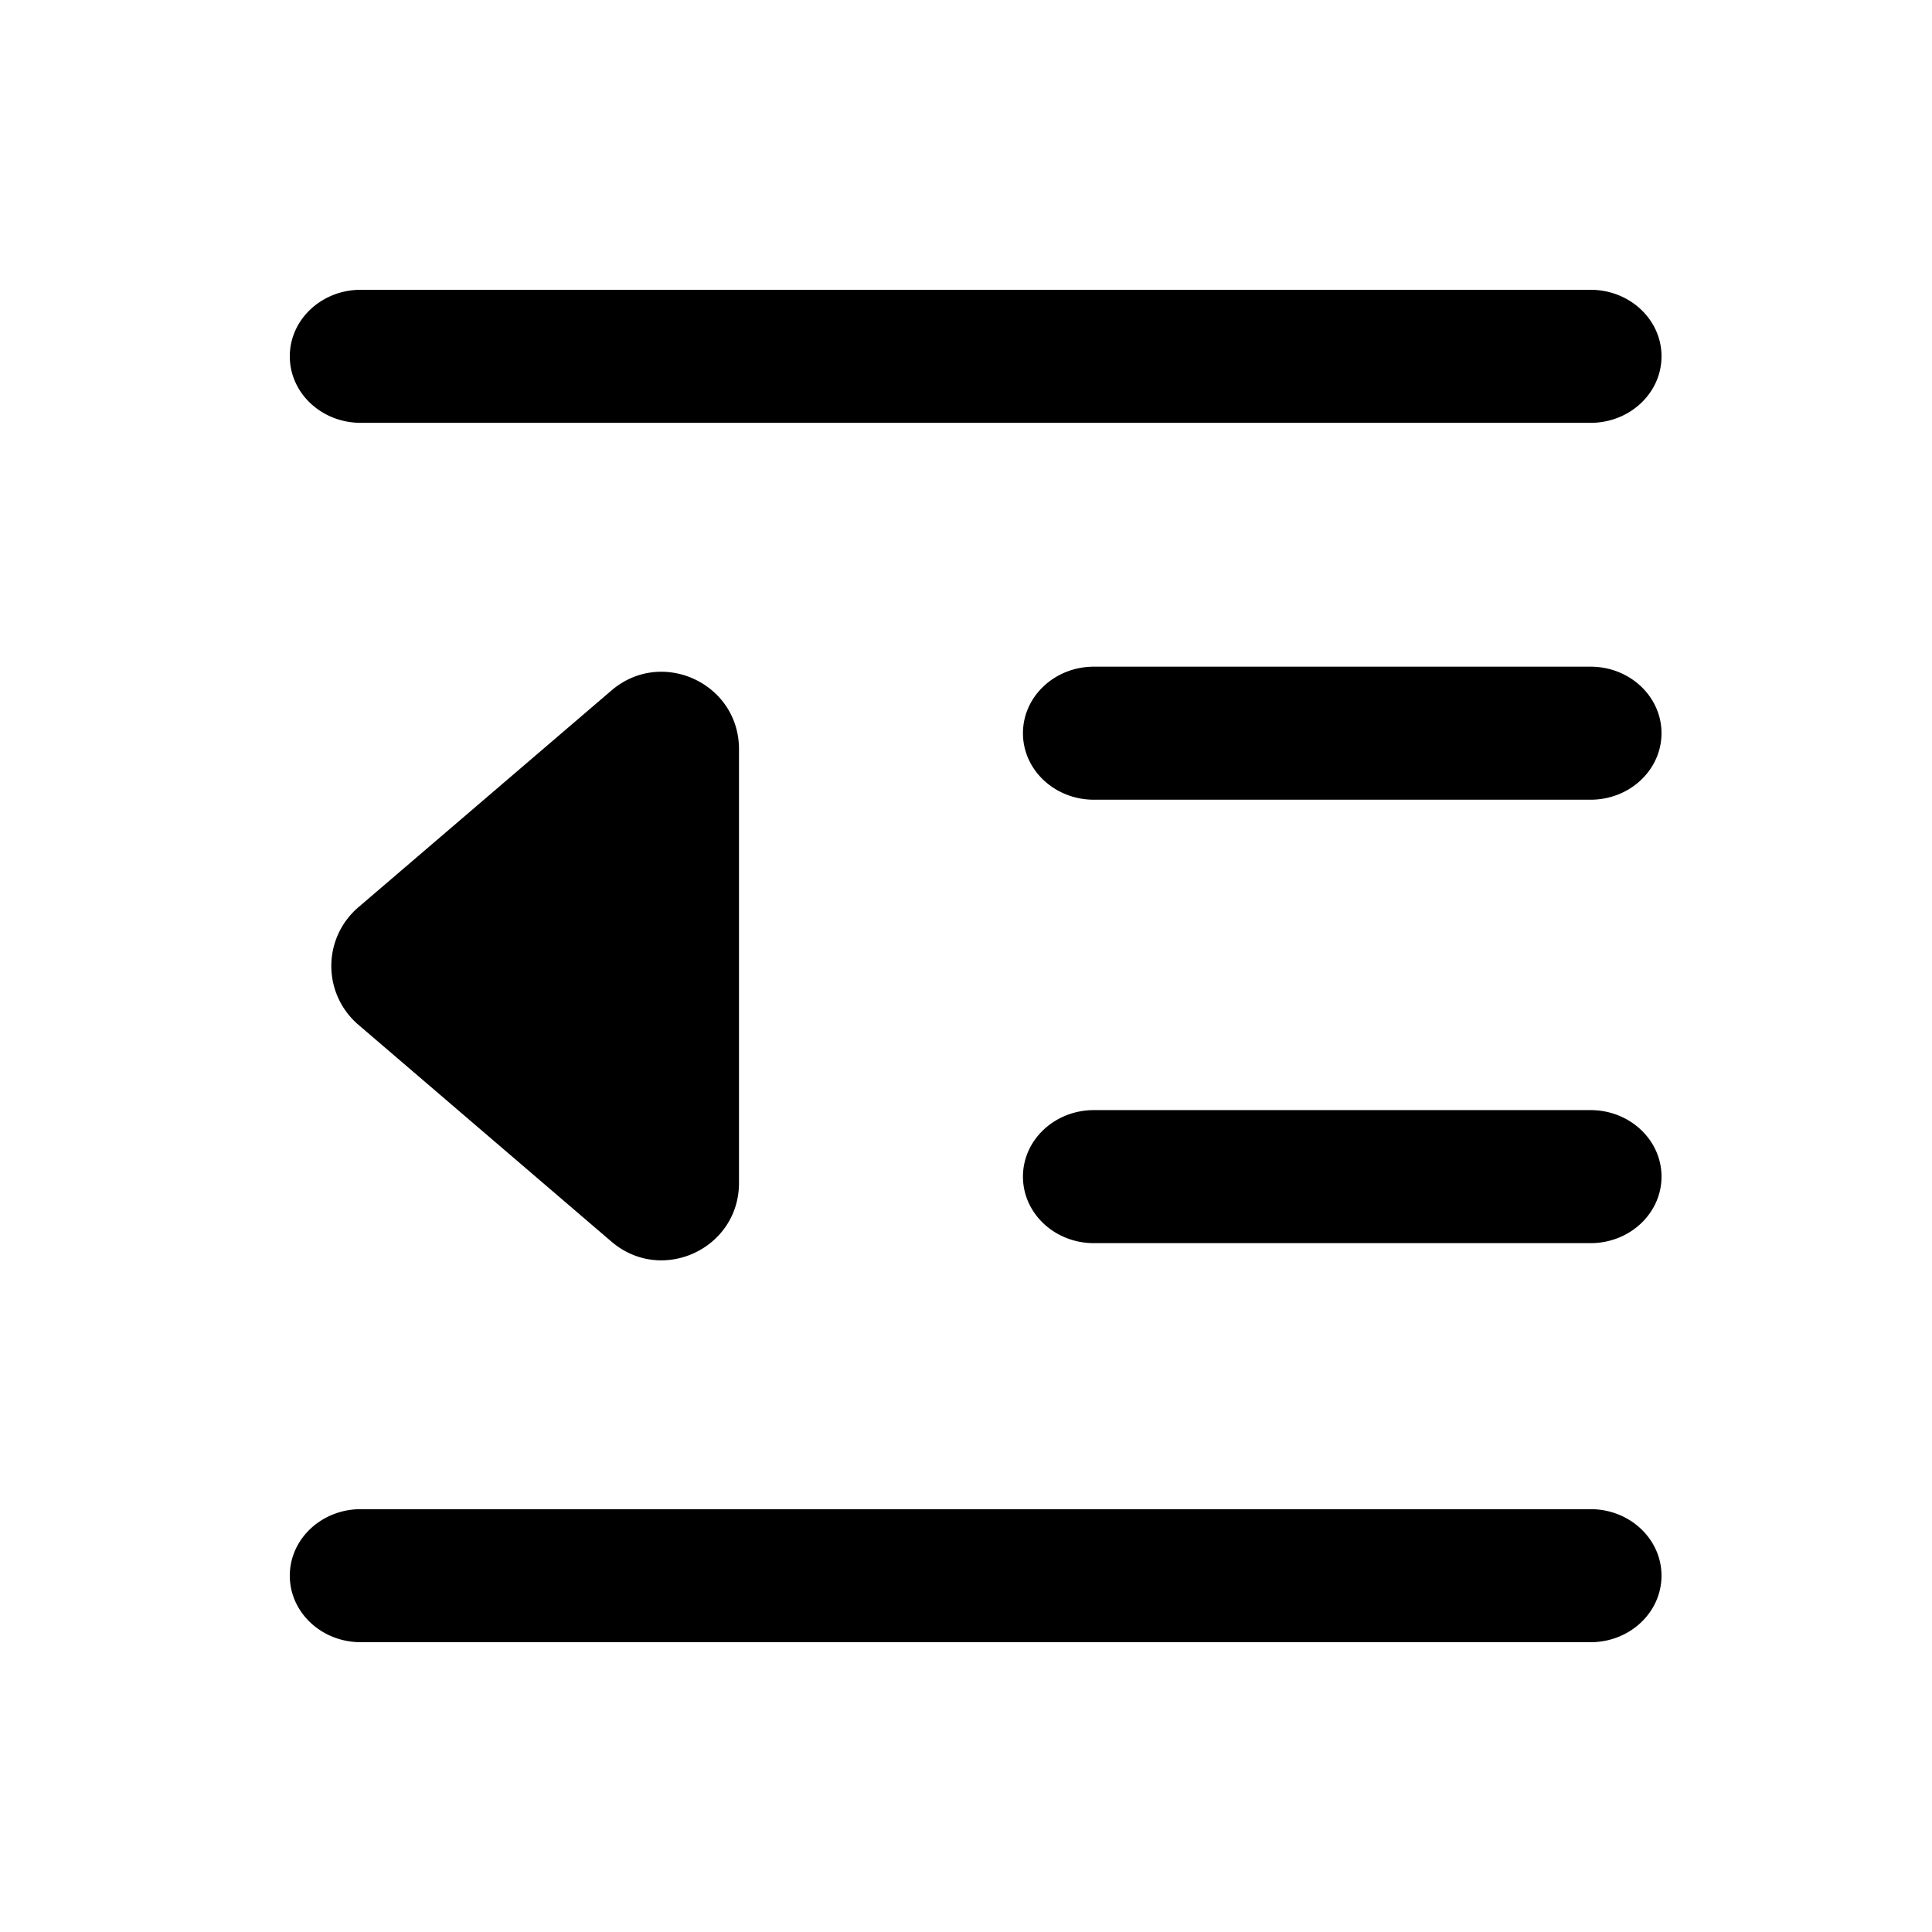 <svg width="100" height="100" viewbox="0 0 100 100">
  <path d="M18.546 53.038a4 4 0 0 1 0-6.075L31.648 35.74c2.595-2.223 6.602-.38 6.602 3.038v22.45c0 3.417-4.008 5.26-6.602 3.038L18.546 53.038zM15 18.443C15 16.54 16.644 15 18.672 15h63.655C84.356 15 86 16.54 86 18.443s-1.644 3.443-3.672 3.443H18.672c-2.028 0-3.672-1.54-3.672-3.443zm0 63.114c0-1.9 1.644-3.443 3.672-3.443h63.655c2.028 0 3.672 1.54 3.672 3.443S84.356 85 82.328 85H18.672C16.644 85 15 83.46 15 81.557zm37.948-20.655c0-1.9 1.644-3.443 3.672-3.443h25.707C84.356 57.46 86 59 86 60.902s-1.644 3.443-3.672 3.443H56.62c-2.028 0-3.672-1.54-3.672-3.443zm0-22.952c0-1.9 1.644-3.443 3.672-3.443h25.707c2.028 0 3.672 1.54 3.672 3.443s-1.644 3.443-3.672 3.443H56.62c-2.028 0-3.672-1.54-3.672-3.443z"/>
</svg>